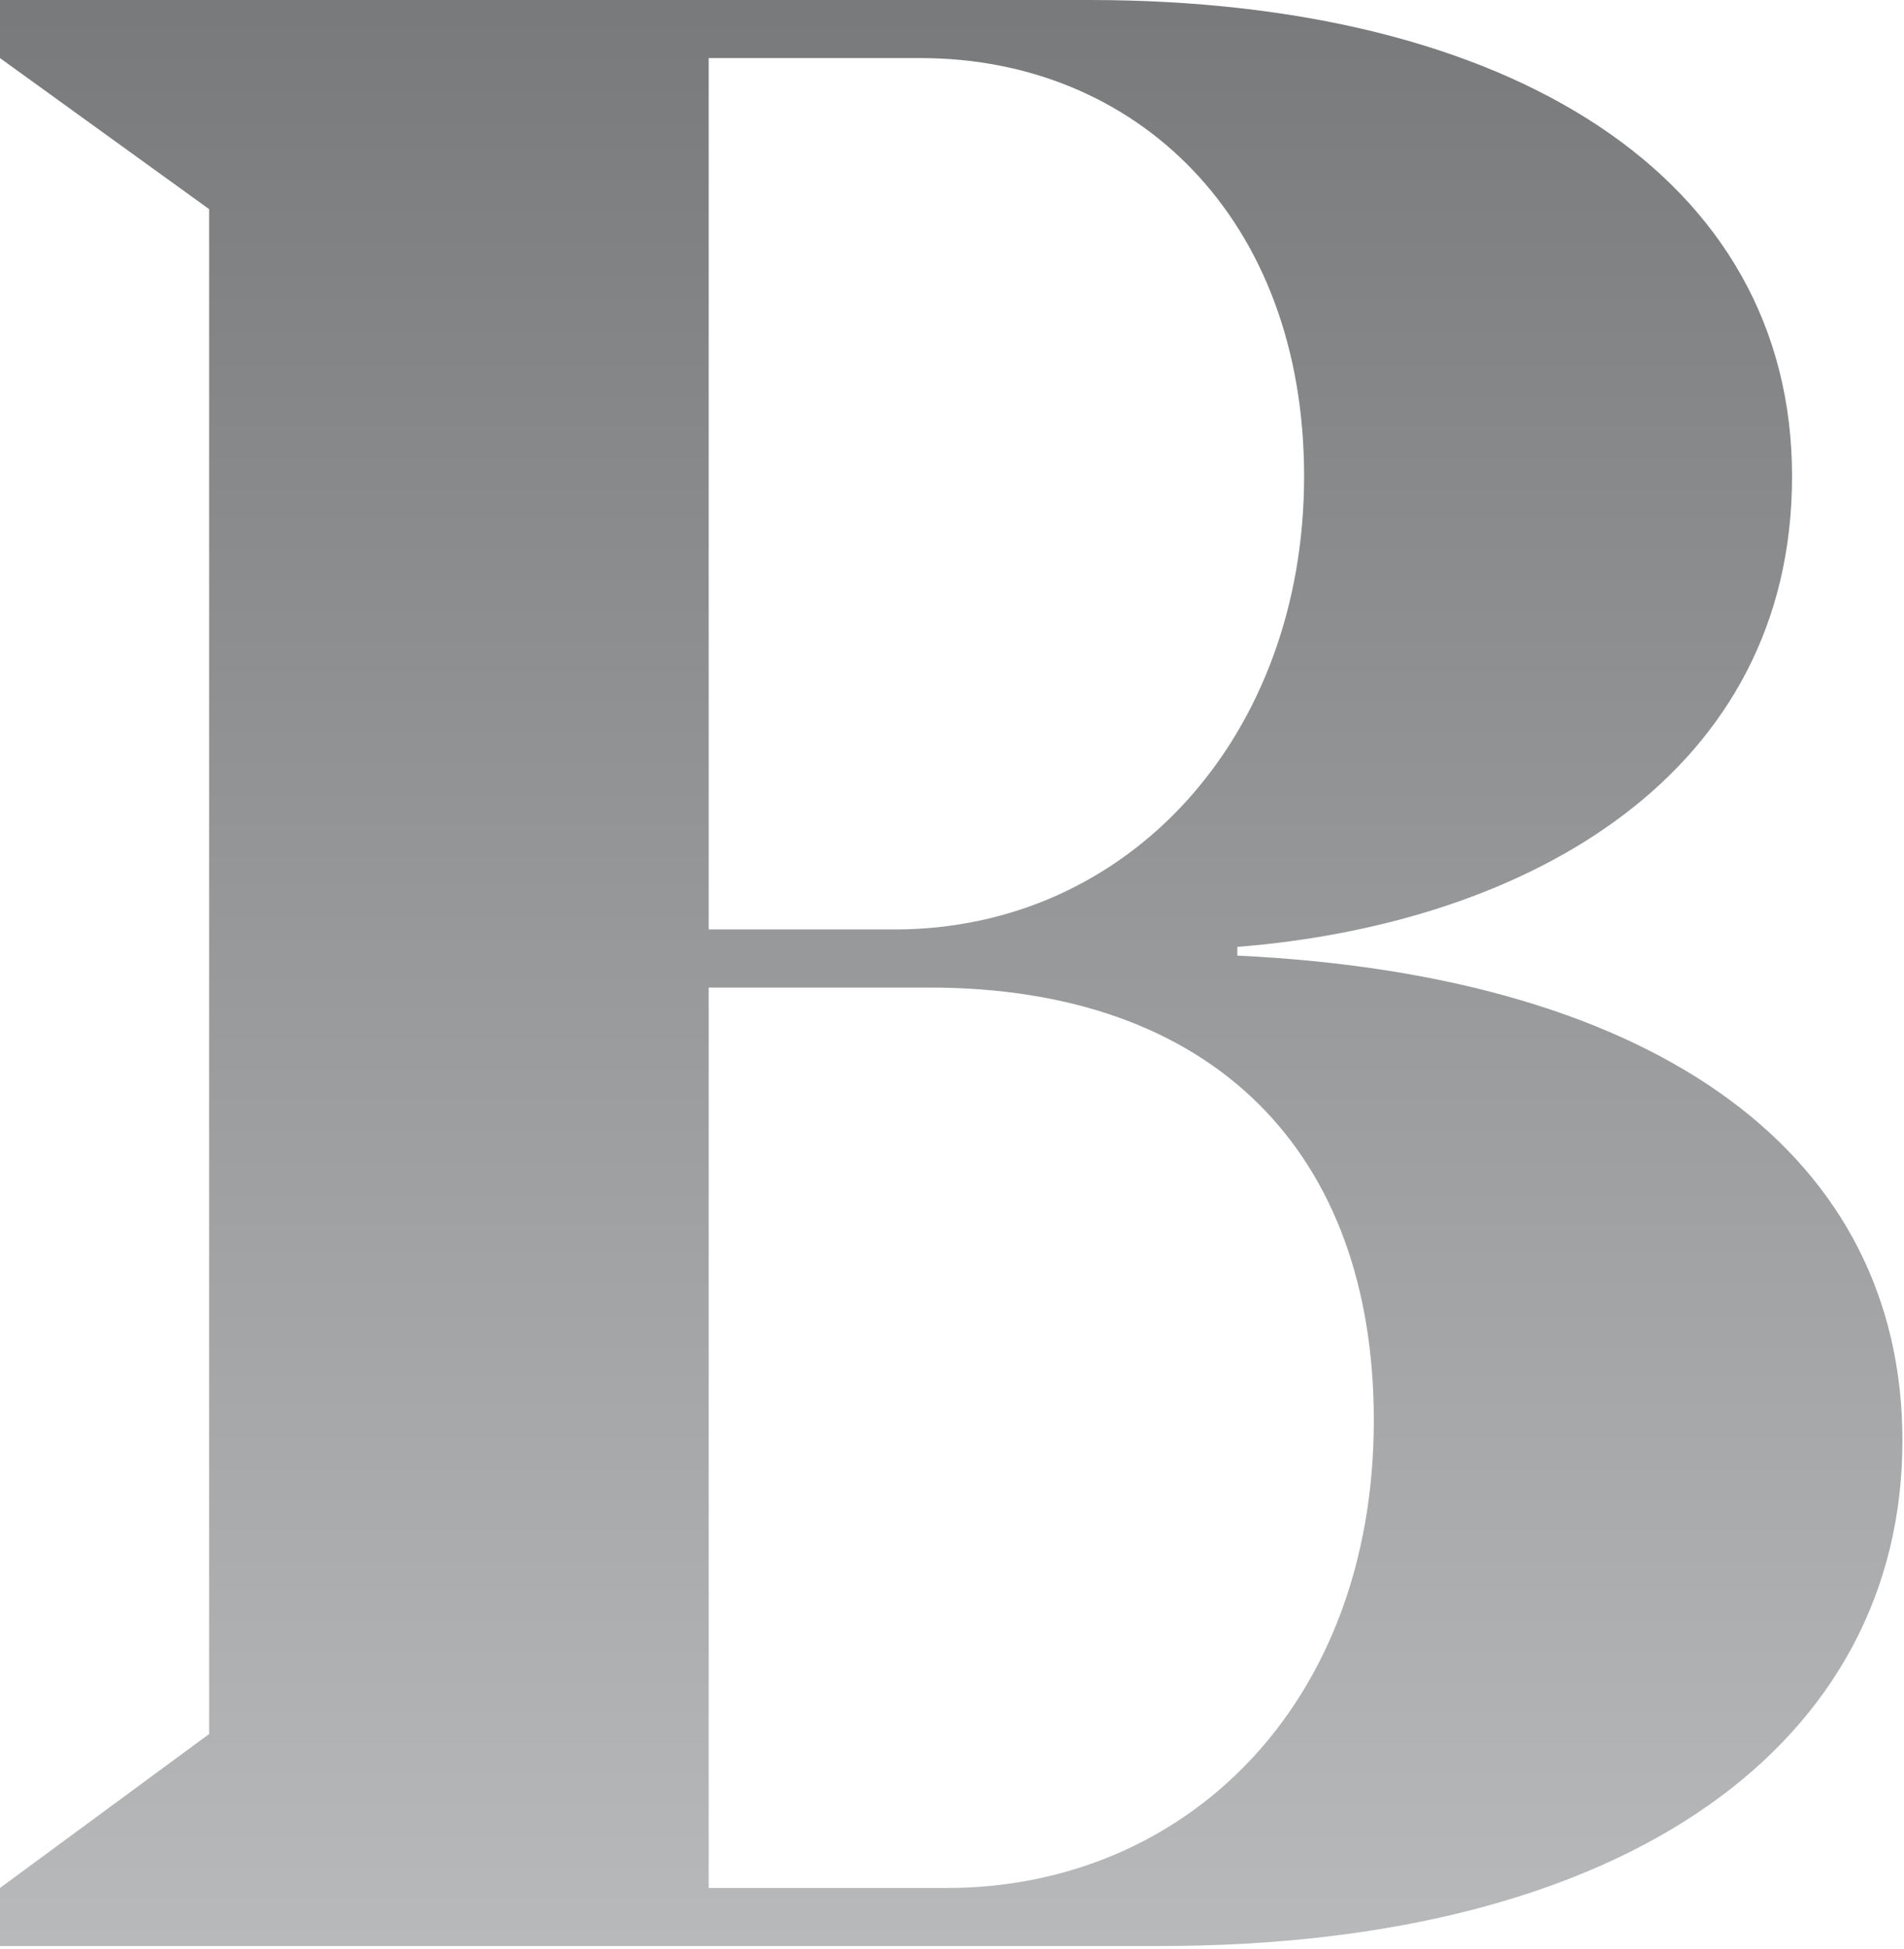 <?xml version="1.0" encoding="UTF-8"?>
<svg width="550px" height="563px" viewBox="0 0 550 563" version="1.1" xmlns="http://www.w3.org/2000/svg" xmlns:xlink="http://www.w3.org/1999/xlink">
    <!-- Generator: Sketch 63 (92445) - https://sketch.com -->
    <title>element-beryllium-B</title>
    <desc>Created with Sketch.</desc>
    <defs>
        <linearGradient x1="50%" y1="0%" x2="50%" y2="135.682%" id="linearGradient-1">
            <stop stop-color="#797A7B" offset="0%"></stop>
            <stop stop-color="#CDCFD0" offset="100%"></stop>
        </linearGradient>
    </defs>
    <g id="layout" stroke="none" stroke-width="1" fill="none" fill-rule="evenodd">
        <path d="M334.761,562.13 C471.518,562.13 549.545,502.561 549.545,416.144 C549.545,334.761 480.747,281.904 357.414,276.031 L357.414,273.514 C442.153,266.802 517.663,223.174 517.663,137.596 C517.663,51.179 436.28,0 314.625,0 L0,0 L0,16.78 L60.408,60.408 L60.408,500.883 L0,545.35 L0,562.13 L334.761,562.13 Z M258.412,268.48 L204.716,268.48 L204.716,16.78 L265.963,16.78 C328.049,16.78 376.711,62.925 376.711,137.596 C376.711,212.267 326.371,268.48 258.412,268.48 Z M273.514,545.35 L204.716,545.35 L204.716,285.26 L268.48,285.26 C350.702,285.26 396.847,333.083 396.847,410.271 C396.847,492.493 342.312,545.35 273.514,545.35 Z" id="element-beryllium-B" fill="url(#linearGradient-1)" fill-rule="nonzero"></path>
    </g>
</svg>